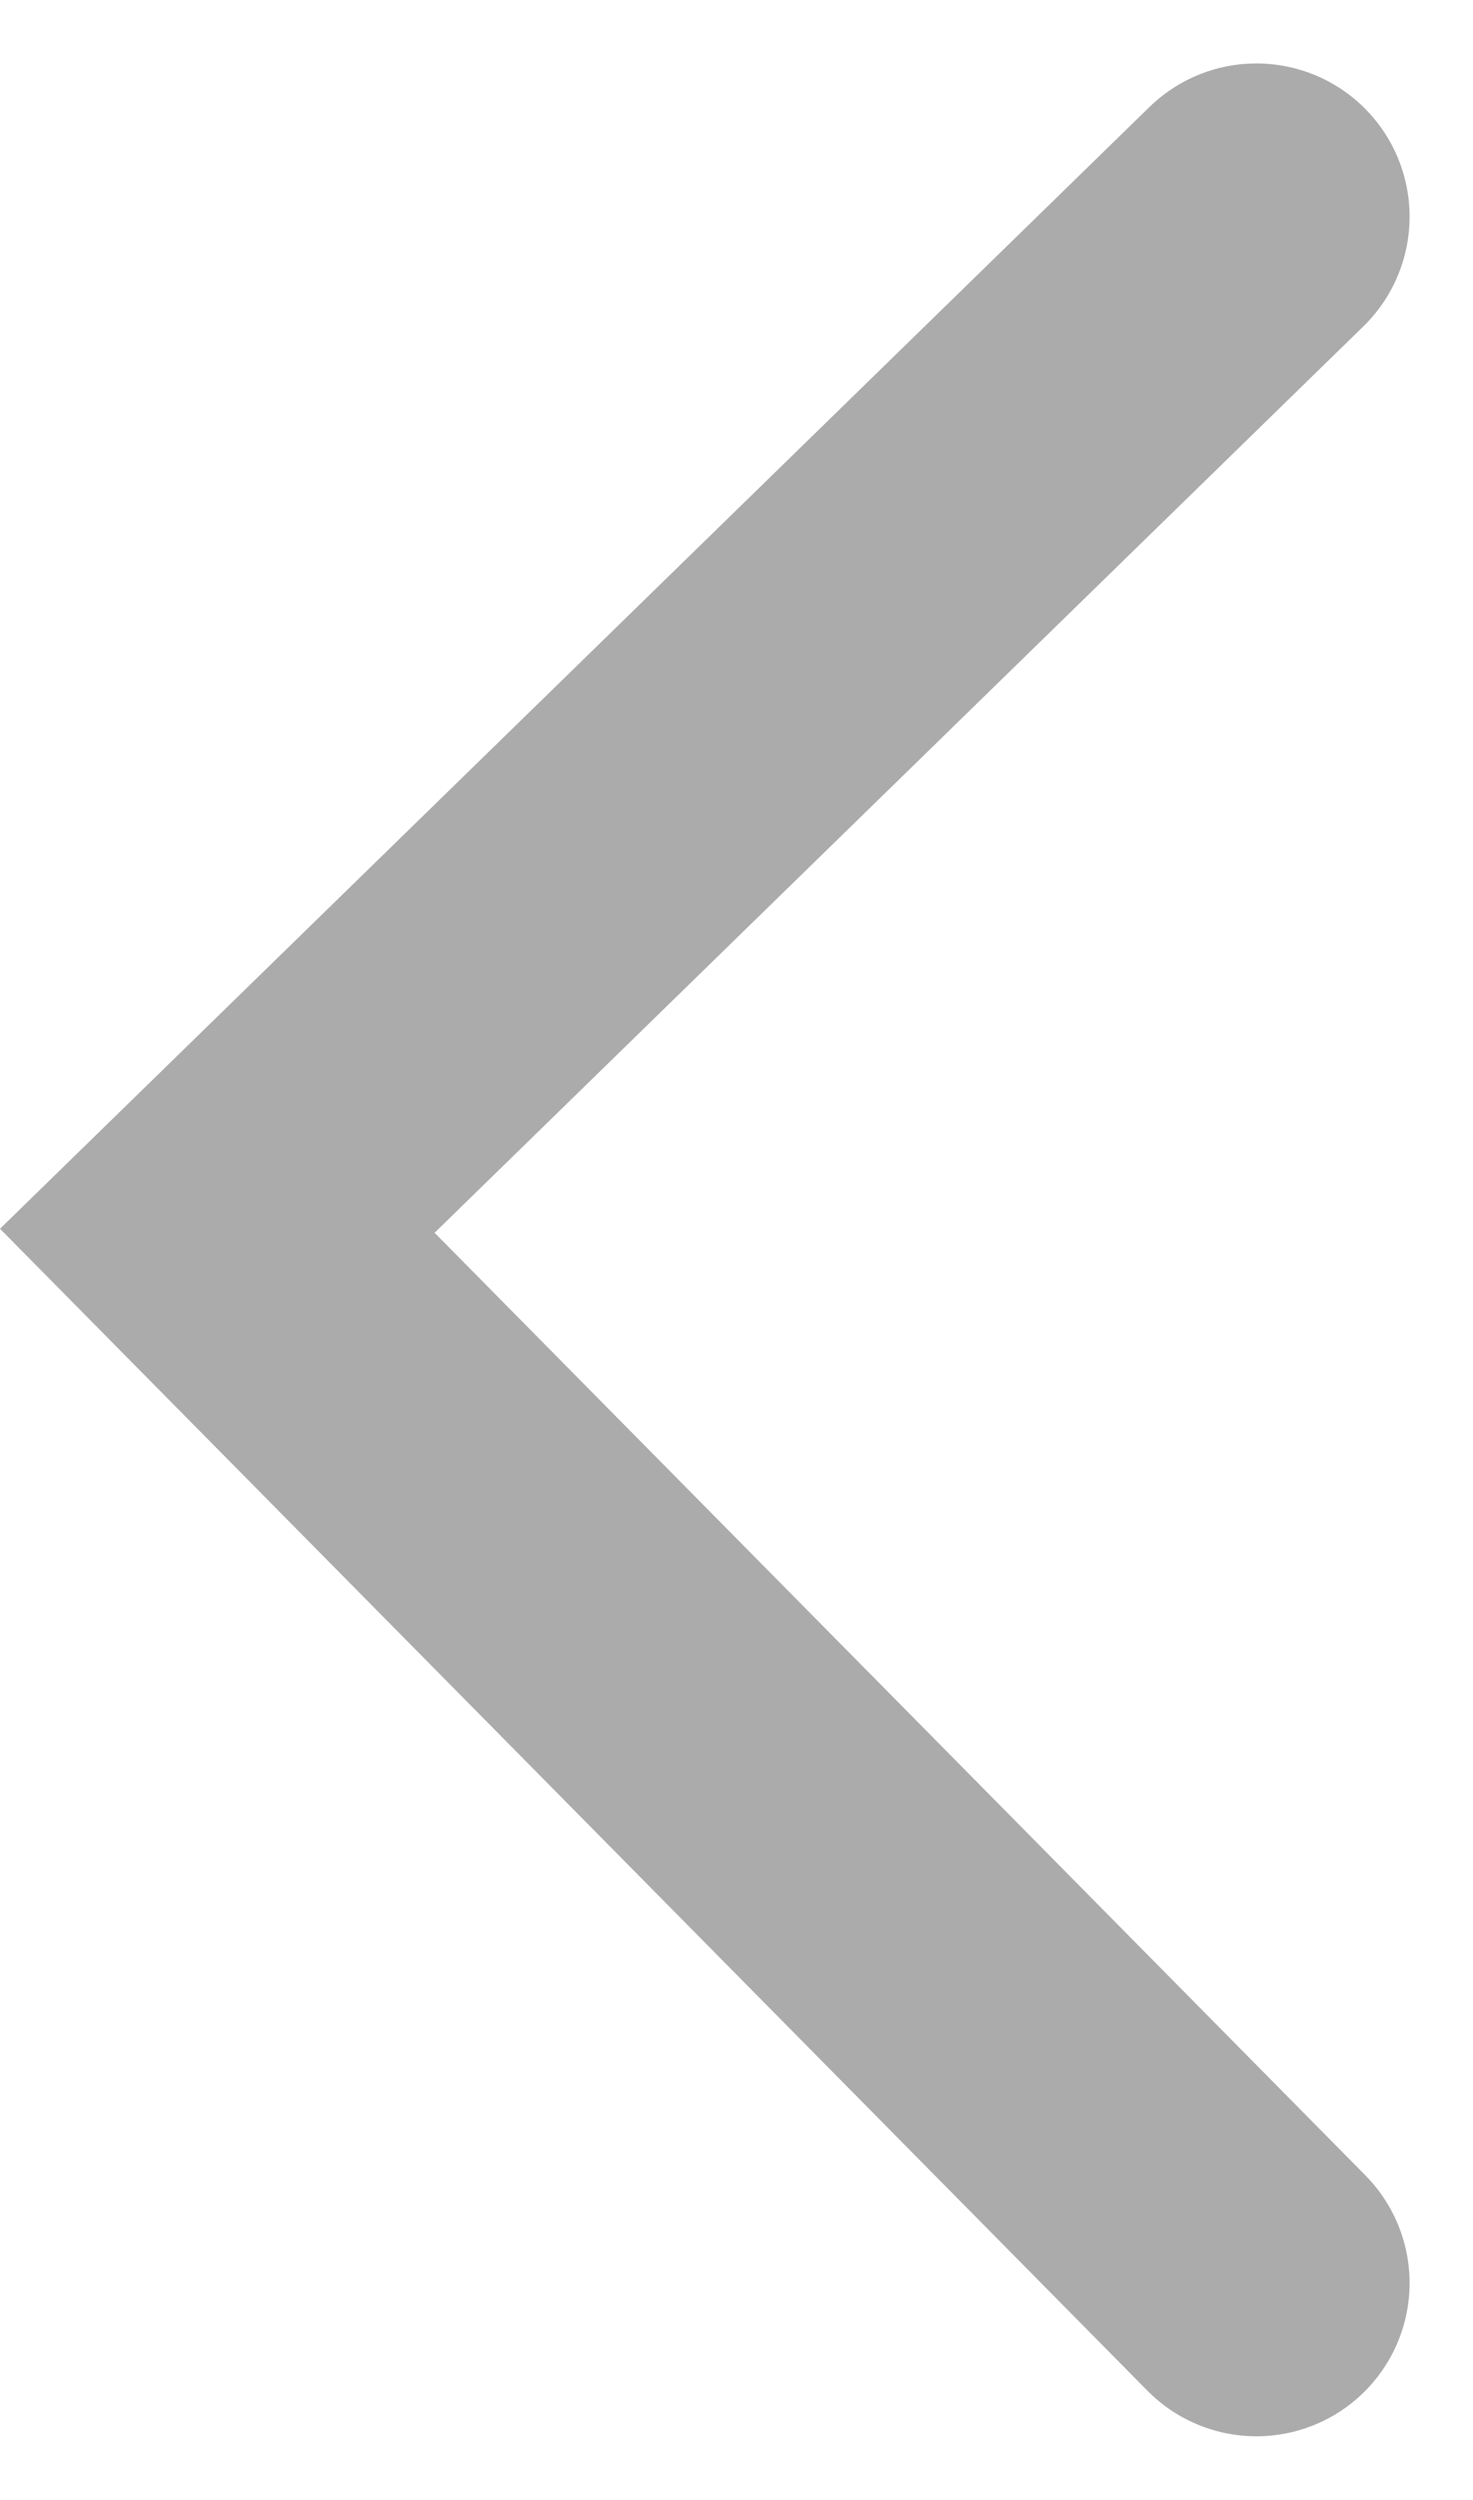 <svg xmlns="http://www.w3.org/2000/svg" width="14.425" height="24.471" viewBox="0 0 14.425 24.471">
    <path id="패스_4425" data-name="패스 4425" d="M966.135,4476.969l-10.176,9.926,10.176,10.3" transform="translate(-953.831 -4474.848)" fill="none" stroke="#acabab" stroke-linecap="round" stroke-width="3"/>
</svg>
